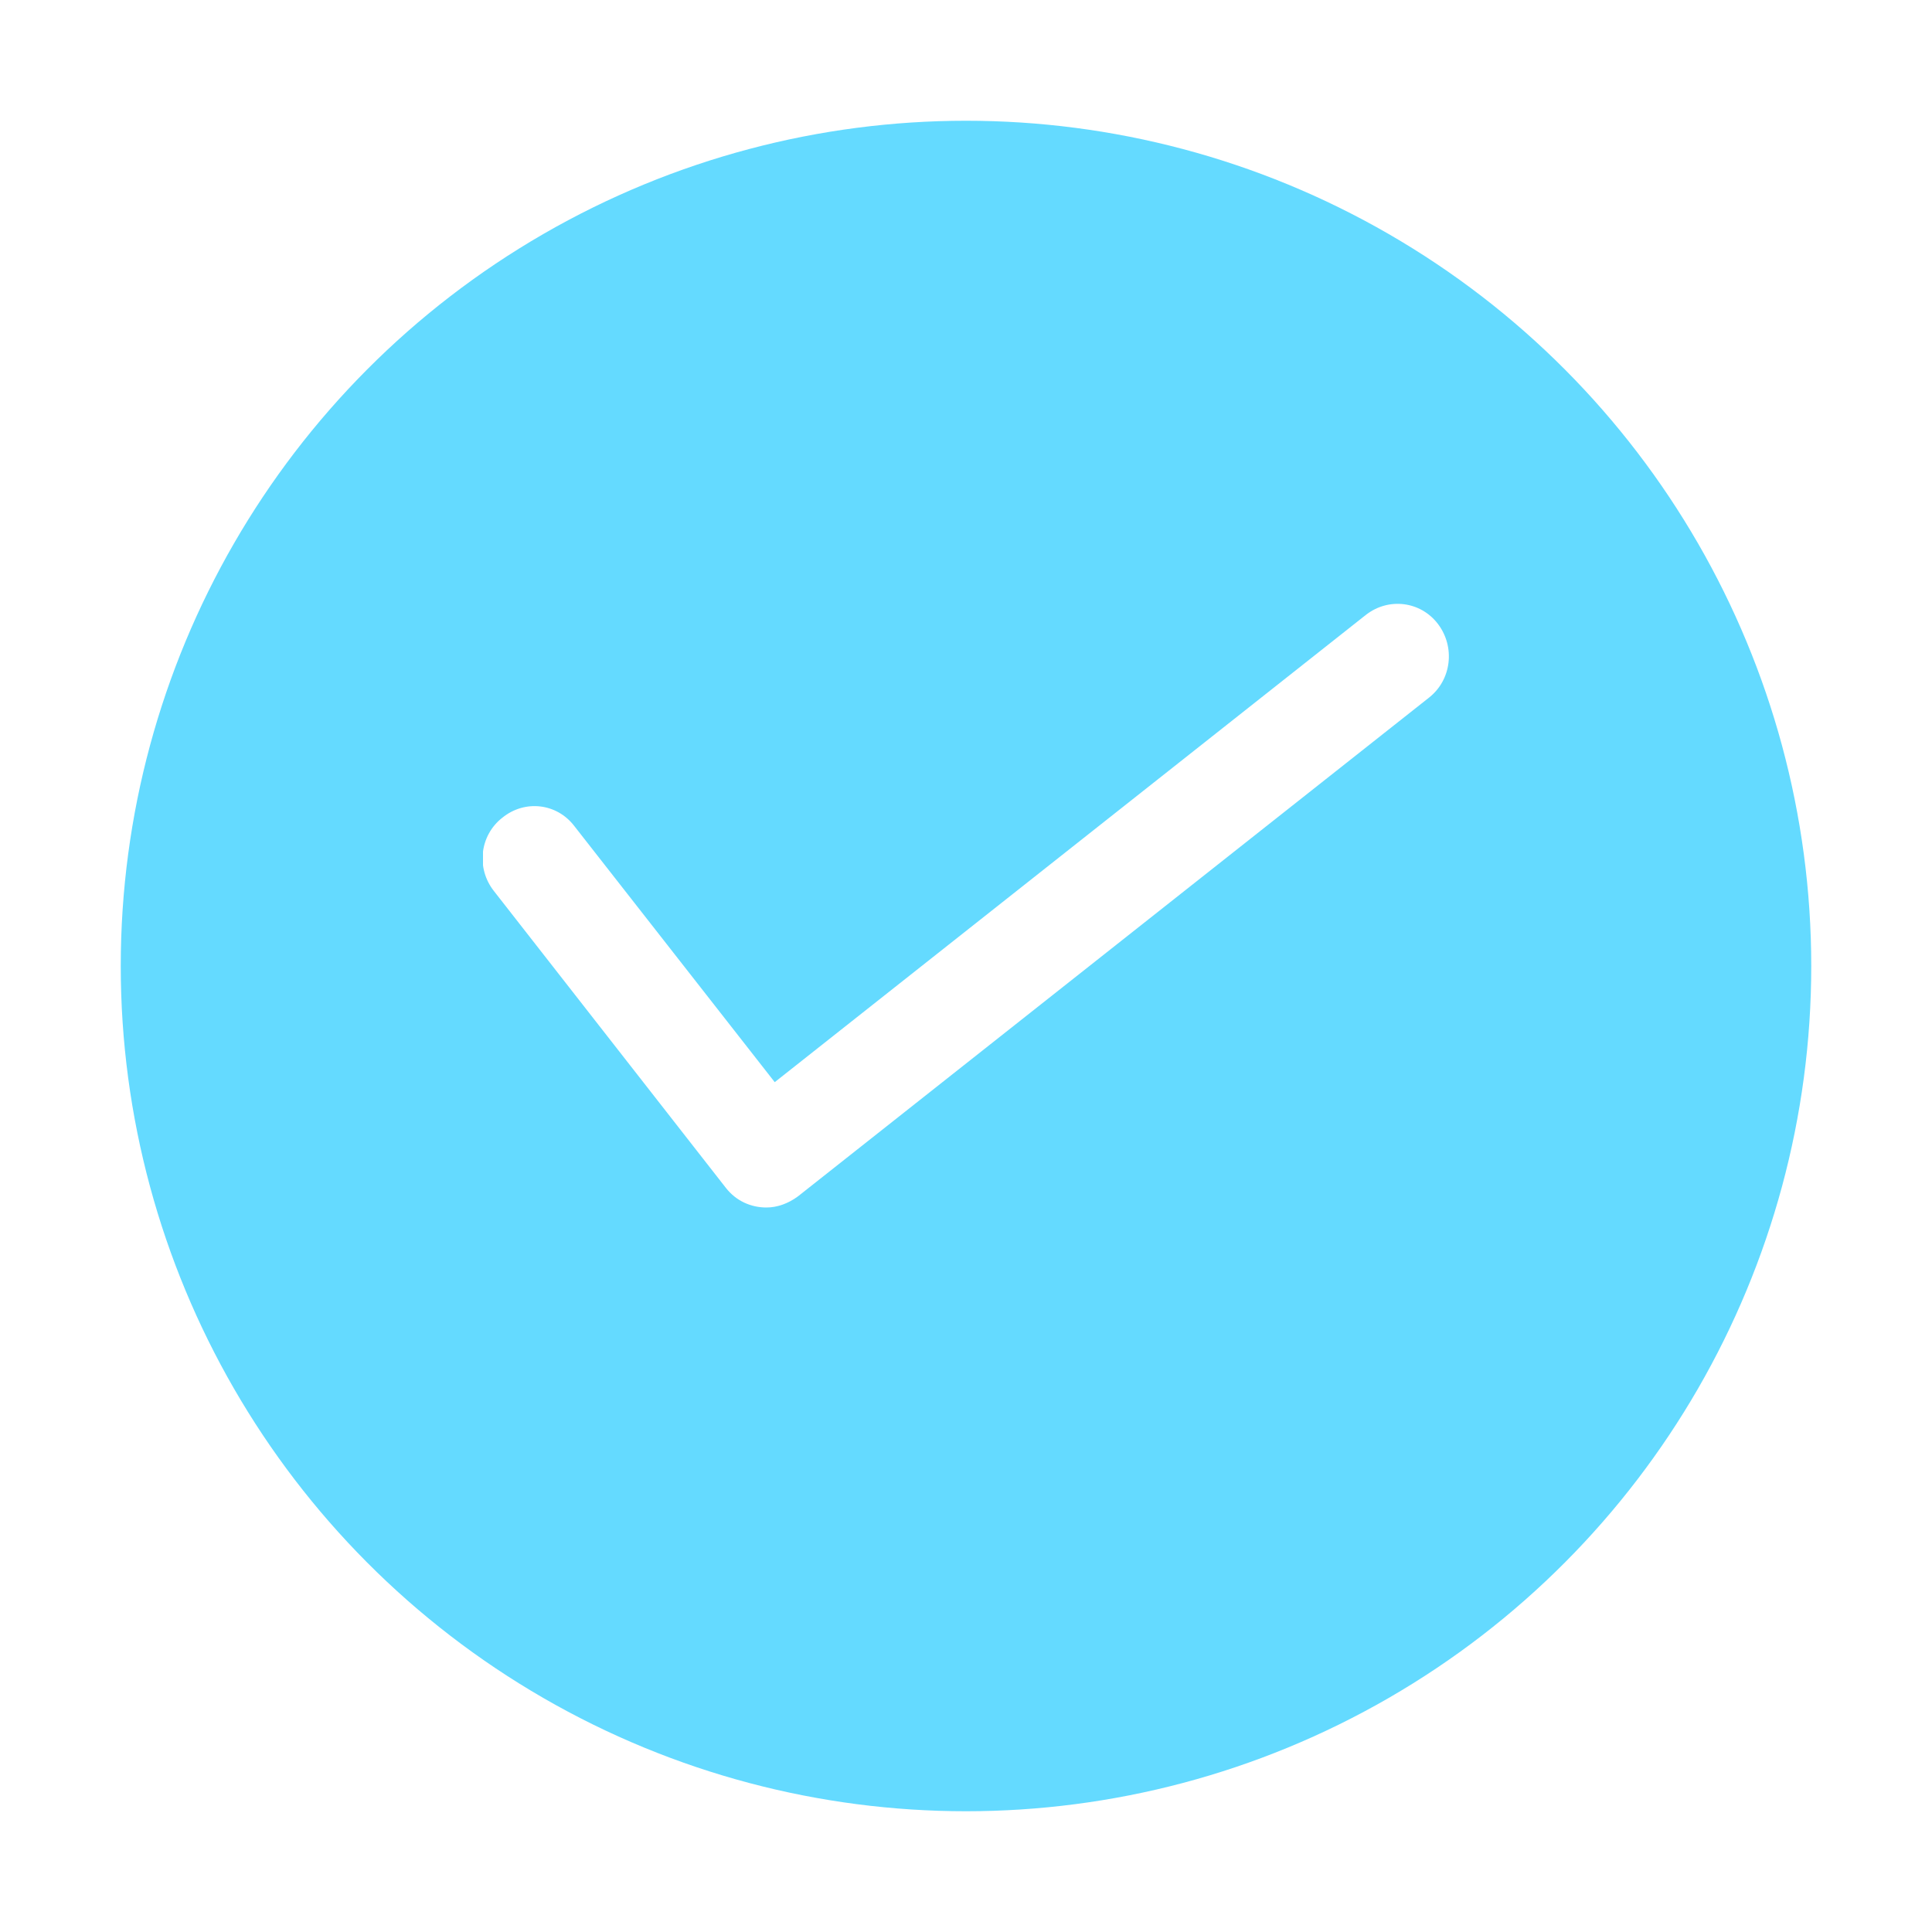 <svg xmlns="http://www.w3.org/2000/svg" width="16" height="16" viewBox="0 0 16 16" fill="none">
    <g filter="url(#filter0_d_1355_1593)">
        <circle cx="8" cy="7" r="7" fill="#64DAFF"/>
    </g>
    <g clip-path="url(#clip0_1355_1593)">
        <path d="M6.347 10C6.219 10 6.096 9.946 6.011 9.837L4.091 7.38C3.941 7.19 3.973 6.918 4.16 6.772C4.347 6.62 4.613 6.652 4.757 6.842L6.416 8.962L11.312 5.092C11.499 4.946 11.765 4.978 11.909 5.168C12.053 5.359 12.021 5.63 11.835 5.777L6.608 9.908C6.528 9.967 6.437 10 6.347 10Z" fill="white"/>
    </g>
    <defs>
        <filter id="filter0_d_1355_1593" x="0" y="0" width="16" height="16" filterUnits="userSpaceOnUse" color-interpolation-filters="sRGB">
            <feFlood flood-opacity="0" result="BackgroundImageFix"/>
            <feColorMatrix in="SourceAlpha" type="matrix" values="0 0 0 0 0 0 0 0 0 0 0 0 0 0 0 0 0 0 127 0" result="hardAlpha"/>
            <feOffset dy="1"/>
            <feGaussianBlur stdDeviation="0.5"/>
            <feComposite in2="hardAlpha" operator="out"/>
            <feColorMatrix type="matrix" values="0 0 0 0 0.404 0 0 0 0 0.404 0 0 0 0 0.404 0 0 0 0.25 0"/>
            <feBlend mode="normal" in2="BackgroundImageFix" result="effect1_dropShadow_1355_1593"/>
            <feBlend mode="normal" in="SourceGraphic" in2="effect1_dropShadow_1355_1593" result="shape"/>
        </filter>
        <clipPath id="clip0_1355_1593">
            <rect width="8" height="5" fill="white" transform="translate(4 5)"/>
        </clipPath>
    </defs>
</svg>